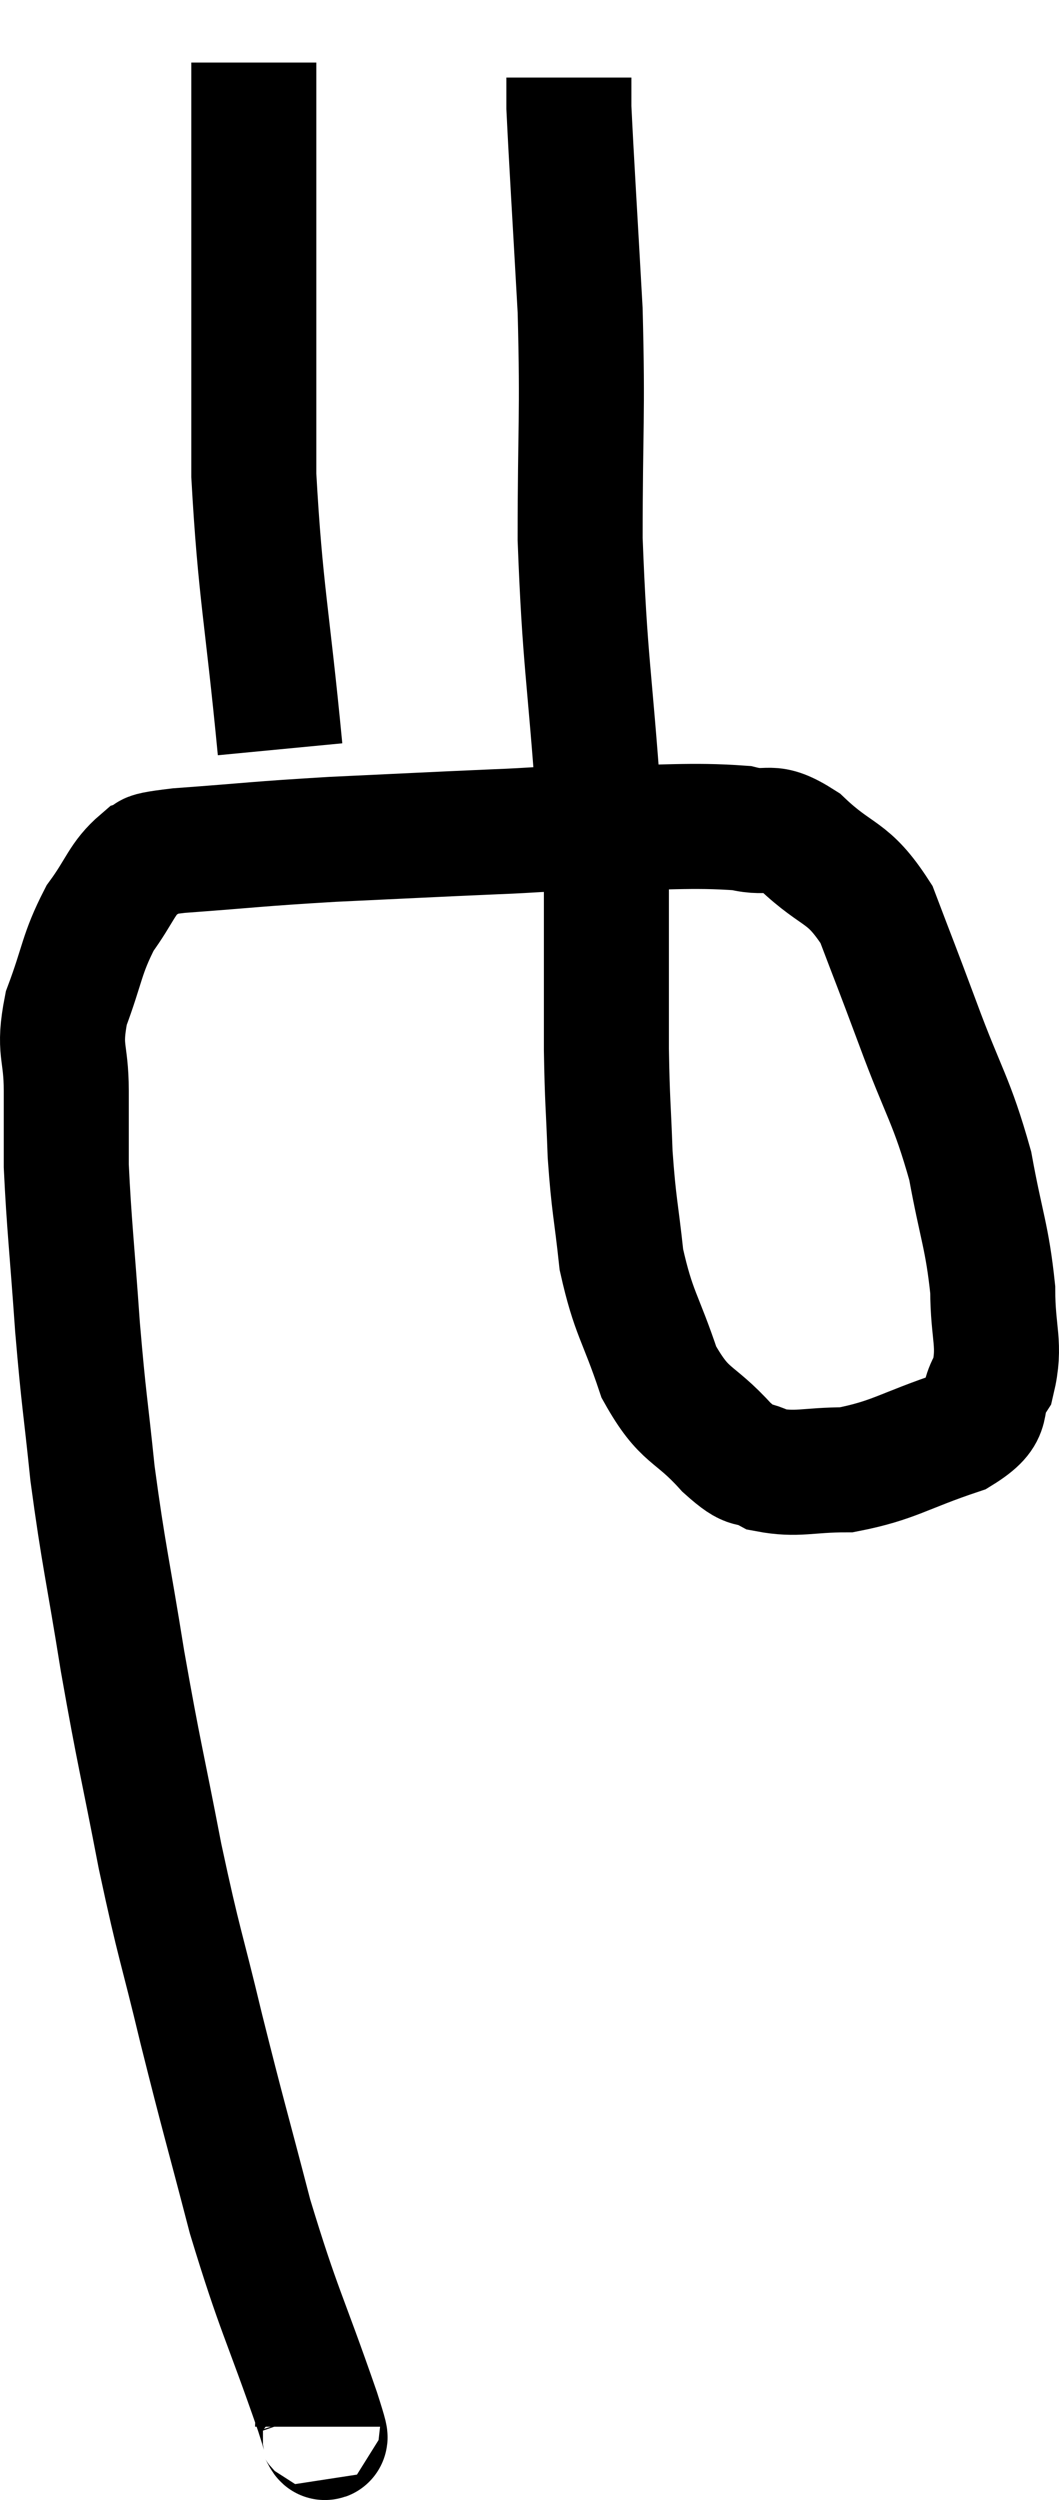 <svg xmlns="http://www.w3.org/2000/svg" viewBox="9.32 6.2 16.94 39.974" width="16.94" height="39.974"><path d="M 14.4 45 C 14.4 44.88, 14.67 45.6, 14.4 44.76 C 13.86 43.2, 13.785 43.17, 13.32 41.64 C 12.93 40.14, 12.9 40.08, 12.54 38.64 C 12.21 37.26, 12.195 37.35, 11.88 35.88 C 11.58 34.32, 11.55 34.29, 11.28 32.76 C 11.04 31.26, 10.98 31.095, 10.8 29.76 C 10.68 28.59, 10.665 28.65, 10.56 27.42 C 10.47 26.13, 10.425 25.785, 10.38 24.84 C 10.38 24.24, 10.38 24.27, 10.38 23.64 C 10.38 22.98, 10.245 23.01, 10.38 22.32 C 10.65 21.6, 10.62 21.465, 10.92 20.88 C 11.25 20.43, 11.265 20.25, 11.58 19.98 C 11.88 19.89, 11.415 19.89, 12.18 19.8 C 13.41 19.71, 13.38 19.695, 14.64 19.62 C 15.93 19.56, 16.185 19.545, 17.22 19.5 C 18 19.47, 17.79 19.455, 18.78 19.44 C 19.98 19.44, 20.34 19.38, 21.18 19.44 C 21.66 19.56, 21.6 19.335, 22.14 19.68 C 22.74 20.25, 22.875 20.1, 23.34 20.82 C 23.67 21.69, 23.625 21.555, 24 22.56 C 24.42 23.7, 24.54 23.775, 24.84 24.84 C 25.02 25.83, 25.11 25.965, 25.2 26.82 C 25.2 27.54, 25.335 27.69, 25.2 28.26 C 24.93 28.68, 25.245 28.74, 24.66 29.1 C 23.76 29.4, 23.625 29.55, 22.86 29.7 C 22.23 29.7, 22.08 29.79, 21.6 29.7 C 21.27 29.52, 21.375 29.73, 20.94 29.34 C 20.4 28.74, 20.28 28.89, 19.86 28.14 C 19.56 27.24, 19.455 27.21, 19.26 26.34 C 19.17 25.5, 19.14 25.5, 19.08 24.66 C 19.05 23.82, 19.035 23.85, 19.02 22.98 C 19.02 22.08, 19.02 21.885, 19.02 21.18 C 19.02 20.67, 19.02 20.565, 19.02 20.16 C 19.02 19.86, 19.02 19.71, 19.02 19.56 C 19.02 19.56, 19.02 19.56, 19.02 19.56 C 19.02 19.56, 19.02 19.56, 19.02 19.56 C 19.02 19.56, 19.02 19.56, 19.02 19.56 L 19.02 19.56" fill="none" stroke="black" stroke-width="2"></path><path d="M 13.8 18.18 C 13.59 15.99, 13.485 15.675, 13.38 13.8 C 13.38 12.24, 13.38 12.255, 13.38 10.68 C 13.38 9.09, 13.38 8.37, 13.38 7.5 C 13.38 7.35, 13.38 7.275, 13.38 7.2 L 13.38 7.2" fill="none" stroke="black" stroke-width="2"></path><path d="M 18.9 19.08 C 18.75 16.95, 18.675 16.8, 18.6 14.82 C 18.6 12.99, 18.645 12.885, 18.6 11.16 C 18.51 9.54, 18.465 8.85, 18.42 7.92 C 18.42 7.68, 18.42 7.56, 18.42 7.44 L 18.42 7.44" fill="none" stroke="black" stroke-width="2"></path></svg>